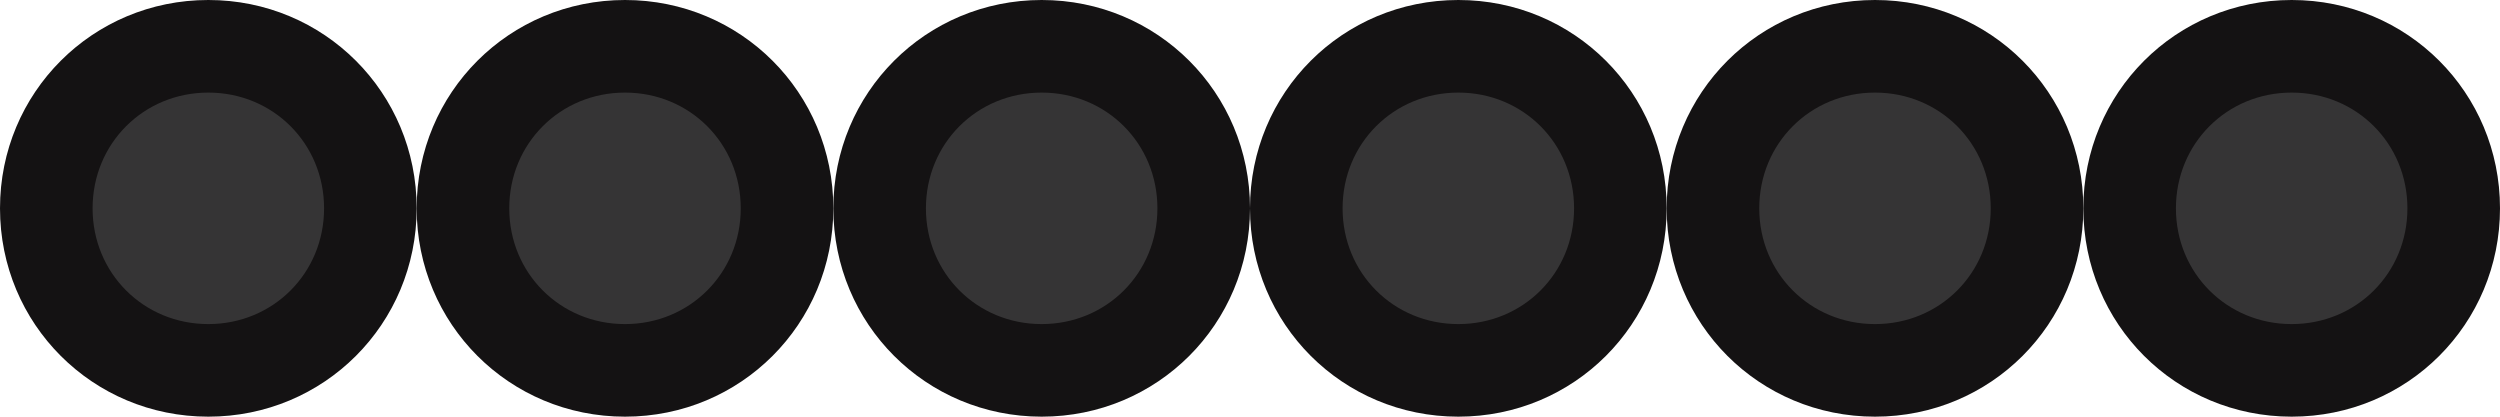 <?xml version="1.0" encoding="utf-8"?>
<!-- Generator: Adobe Illustrator 21.0.2, SVG Export Plug-In . SVG Version: 6.00 Build 0)  -->
<svg version="1.1" id="Ebene_1" xmlns="http://www.w3.org/2000/svg" xmlns:xlink="http://www.w3.org/1999/xlink" x="0px" y="0px"
	 viewBox="0 0 108 18" style="enable-background:new 0 0 108 18;" xml:space="preserve">
<style type="text/css">
	.st0{fill:#353435;}
	.st1{fill:#141213;}
</style>
<g>
	<circle class="st0" cx="27" cy="9" r="7"/>
	<path class="st1" d="M27,4c2.8,0,5,2.2,5,5s-2.2,5-5,5s-5-2.2-5-5S24.2,4,27,4 M27,0c-5,0-9,4-9,9s4,9,9,9s9-4,9-9S32,0,27,0L27,0z
		"/>
</g>
<g>
	<circle class="st0" cx="9" cy="9" r="7"/>
	<path class="st1" d="M9,4c2.8,0,5,2.2,5,5s-2.2,5-5,5s-5-2.2-5-5S6.2,4,9,4 M9,0C4,0,0,4,0,9s4,9,9,9s9-4,9-9S14,0,9,0L9,0z"/>
</g>
<g>
	<circle class="st0" cx="63" cy="9" r="7"/>
	<path class="st1" d="M63,4c2.8,0,5,2.2,5,5s-2.2,5-5,5s-5-2.2-5-5S60.2,4,63,4 M63,0c-5,0-9,4-9,9s4,9,9,9s9-4,9-9S68,0,63,0L63,0z
		"/>
</g>
<g>
	<circle class="st0" cx="45" cy="9" r="7"/>
	<path class="st1" d="M45,4c2.8,0,5,2.2,5,5s-2.2,5-5,5s-5-2.2-5-5S42.2,4,45,4 M45,0c-5,0-9,4-9,9s4,9,9,9s9-4,9-9S50,0,45,0L45,0z
		"/>
</g>
<g>
	<circle class="st0" cx="99" cy="9" r="7"/>
	<path class="st1" d="M99,4c2.8,0,5,2.2,5,5s-2.2,5-5,5s-5-2.2-5-5S96.2,4,99,4 M99,0c-5,0-9,4-9,9s4,9,9,9s9-4,9-9S104,0,99,0L99,0
		z"/>
</g>
<g>
	<circle class="st0" cx="81" cy="9" r="7"/>
	<path class="st1" d="M81,4c2.8,0,5,2.2,5,5s-2.2,5-5,5s-5-2.2-5-5S78.2,4,81,4 M81,0c-5,0-9,4-9,9s4,9,9,9s9-4,9-9S86,0,81,0L81,0z
		"/>
</g>
</svg>
